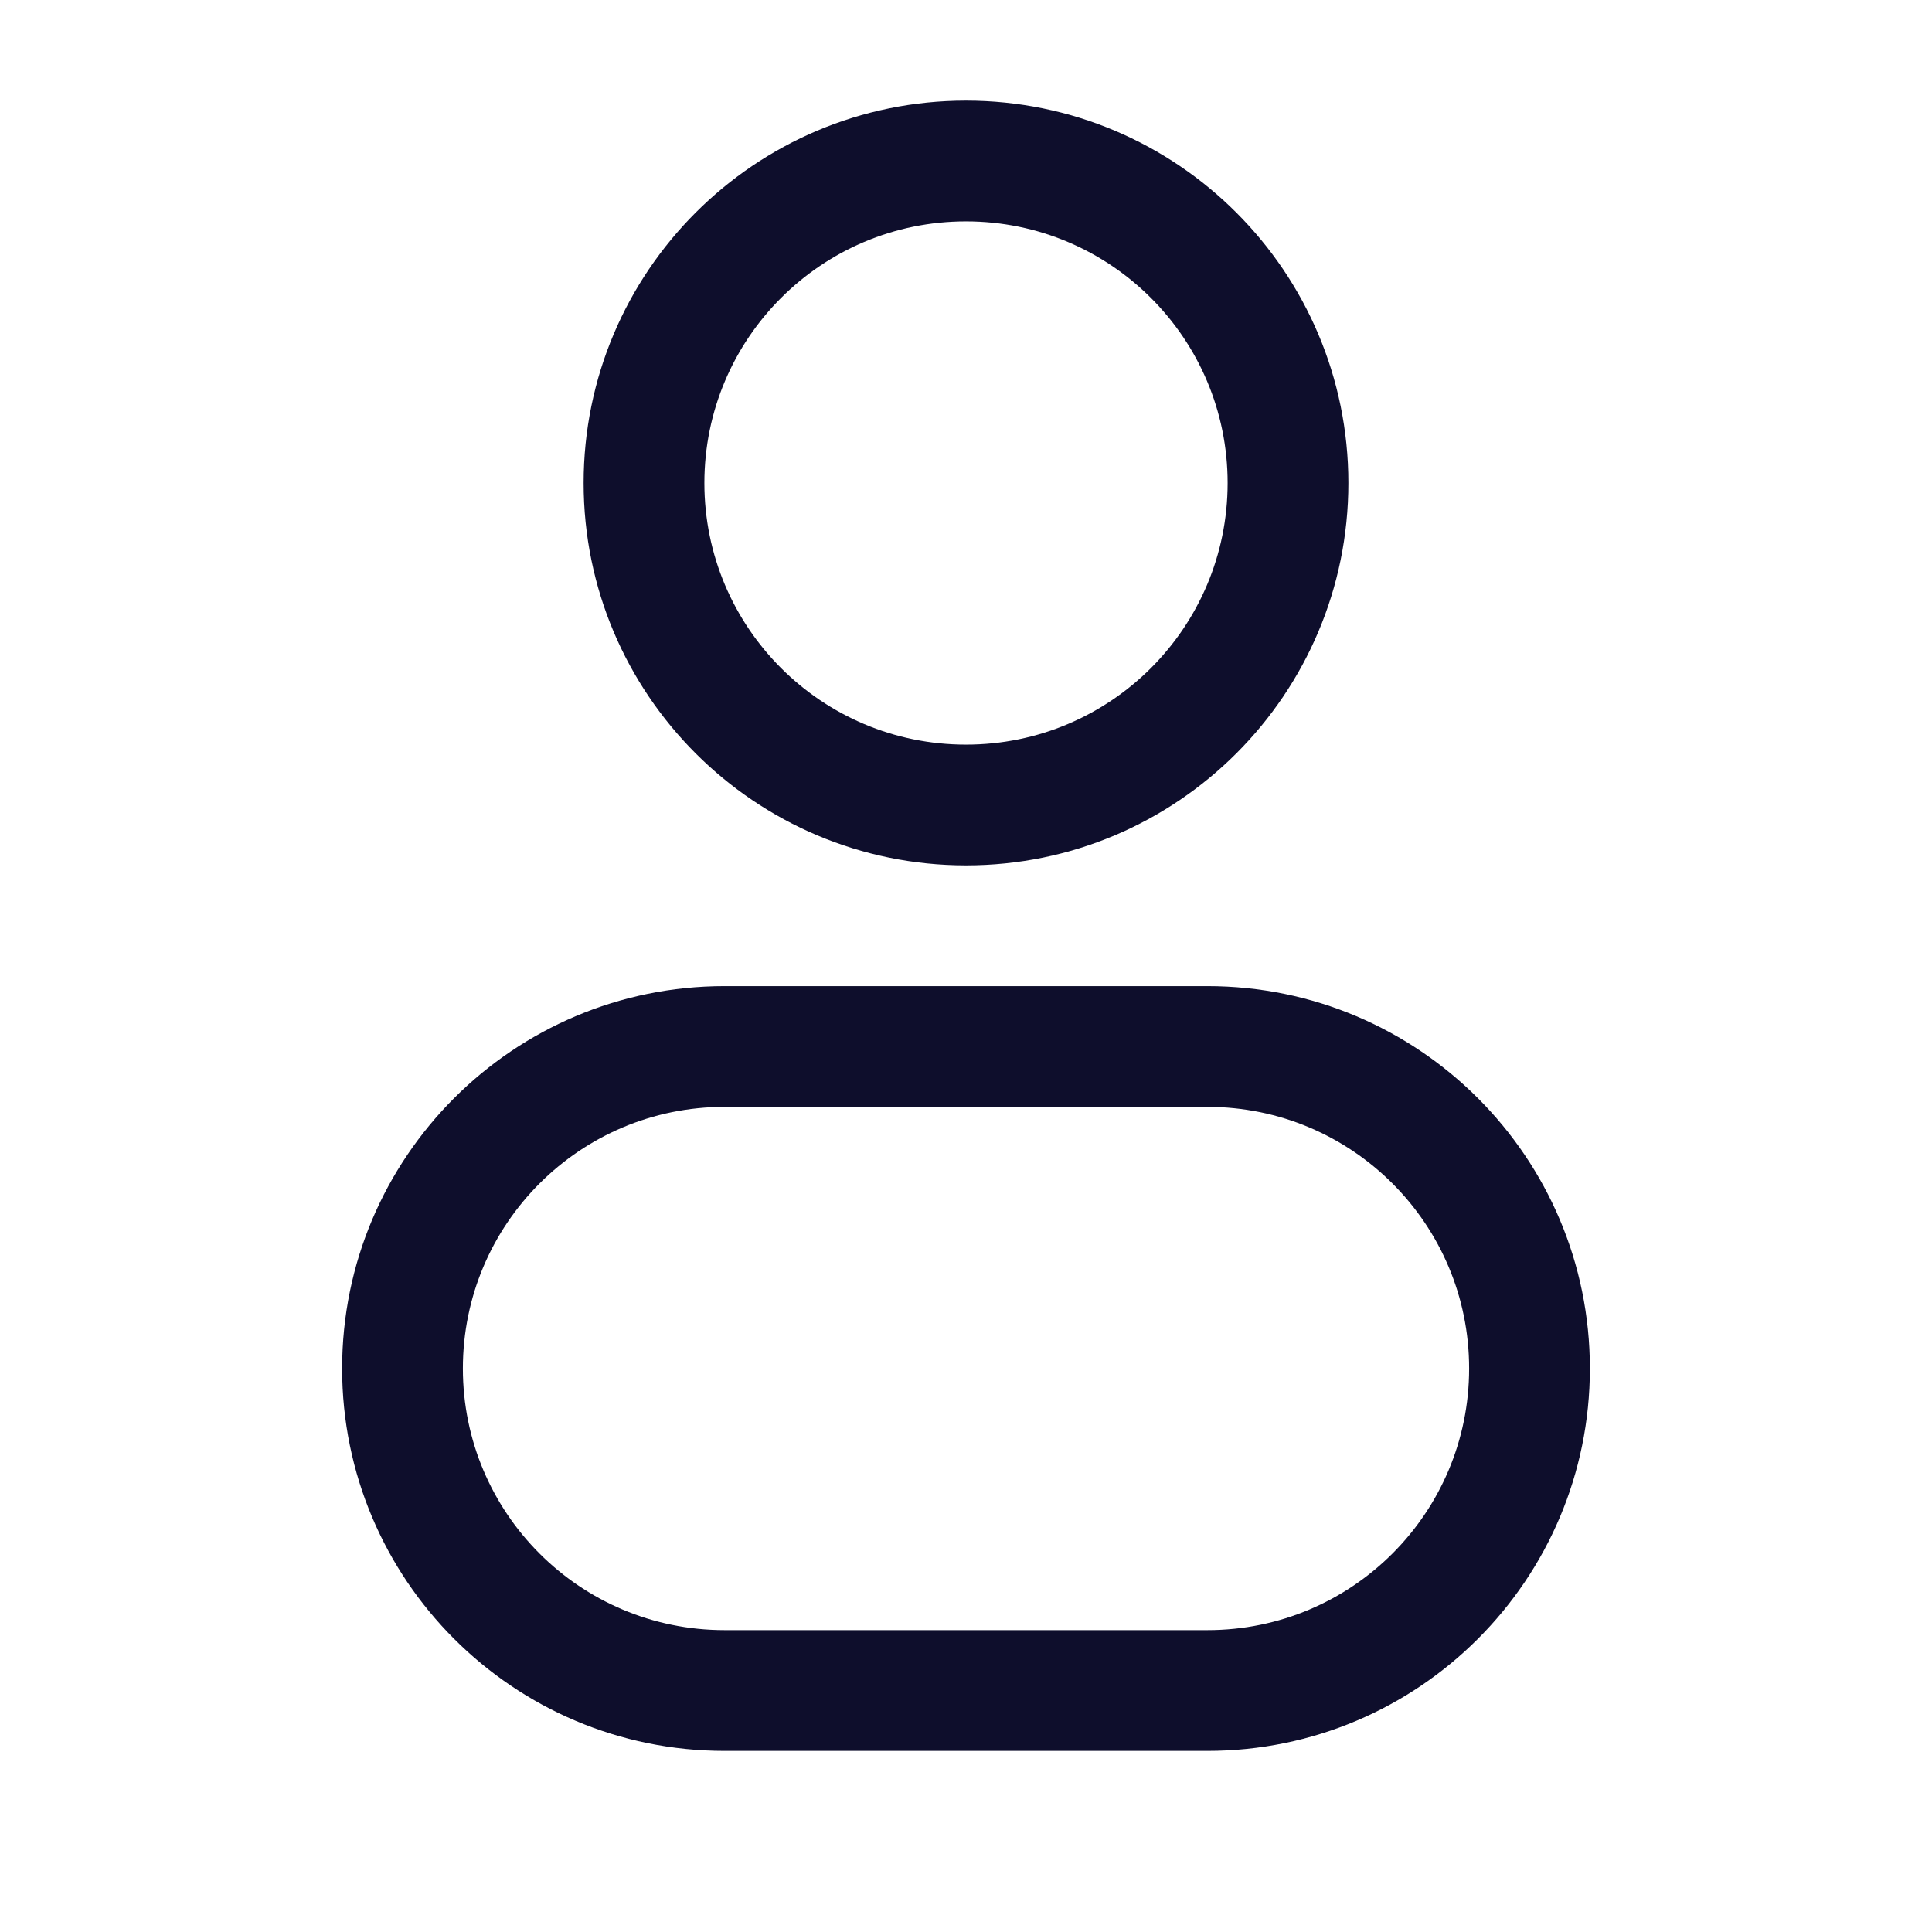 <svg width="24" height="24" viewBox="0 0 24 24" fill="none" xmlns="http://www.w3.org/2000/svg">
<path fill-rule="evenodd" clip-rule="evenodd" d="M12 1.25C9.377 1.25 7.25 3.377 7.25 6C7.25 8.623 9.377 10.75 12 10.75C14.623 10.75 16.75 8.623 16.75 6C16.75 3.377 14.623 1.25 12 1.25ZM8.75 6C8.75 4.205 10.205 2.75 12 2.75C13.795 2.75 15.25 4.205 15.25 6C15.25 7.795 13.795 9.25 12 9.25C10.205 9.25 8.75 7.795 8.75 6Z" fill="#0E0E2C"/>
<path fill-rule="evenodd" clip-rule="evenodd" d="M9 12.25C6.377 12.25 4.25 14.377 4.25 17C4.25 19.623 6.377 21.75 9 21.75H15C17.623 21.75 19.75 19.623 19.75 17C19.75 14.377 17.623 12.25 15 12.25H9ZM5.75 17C5.75 15.205 7.205 13.75 9 13.75H15C16.795 13.75 18.25 15.205 18.25 17C18.25 18.795 16.795 20.25 15 20.25H9C7.205 20.25 5.75 18.795 5.75 17Z" fill="#0E0E2C"/>
</svg>

